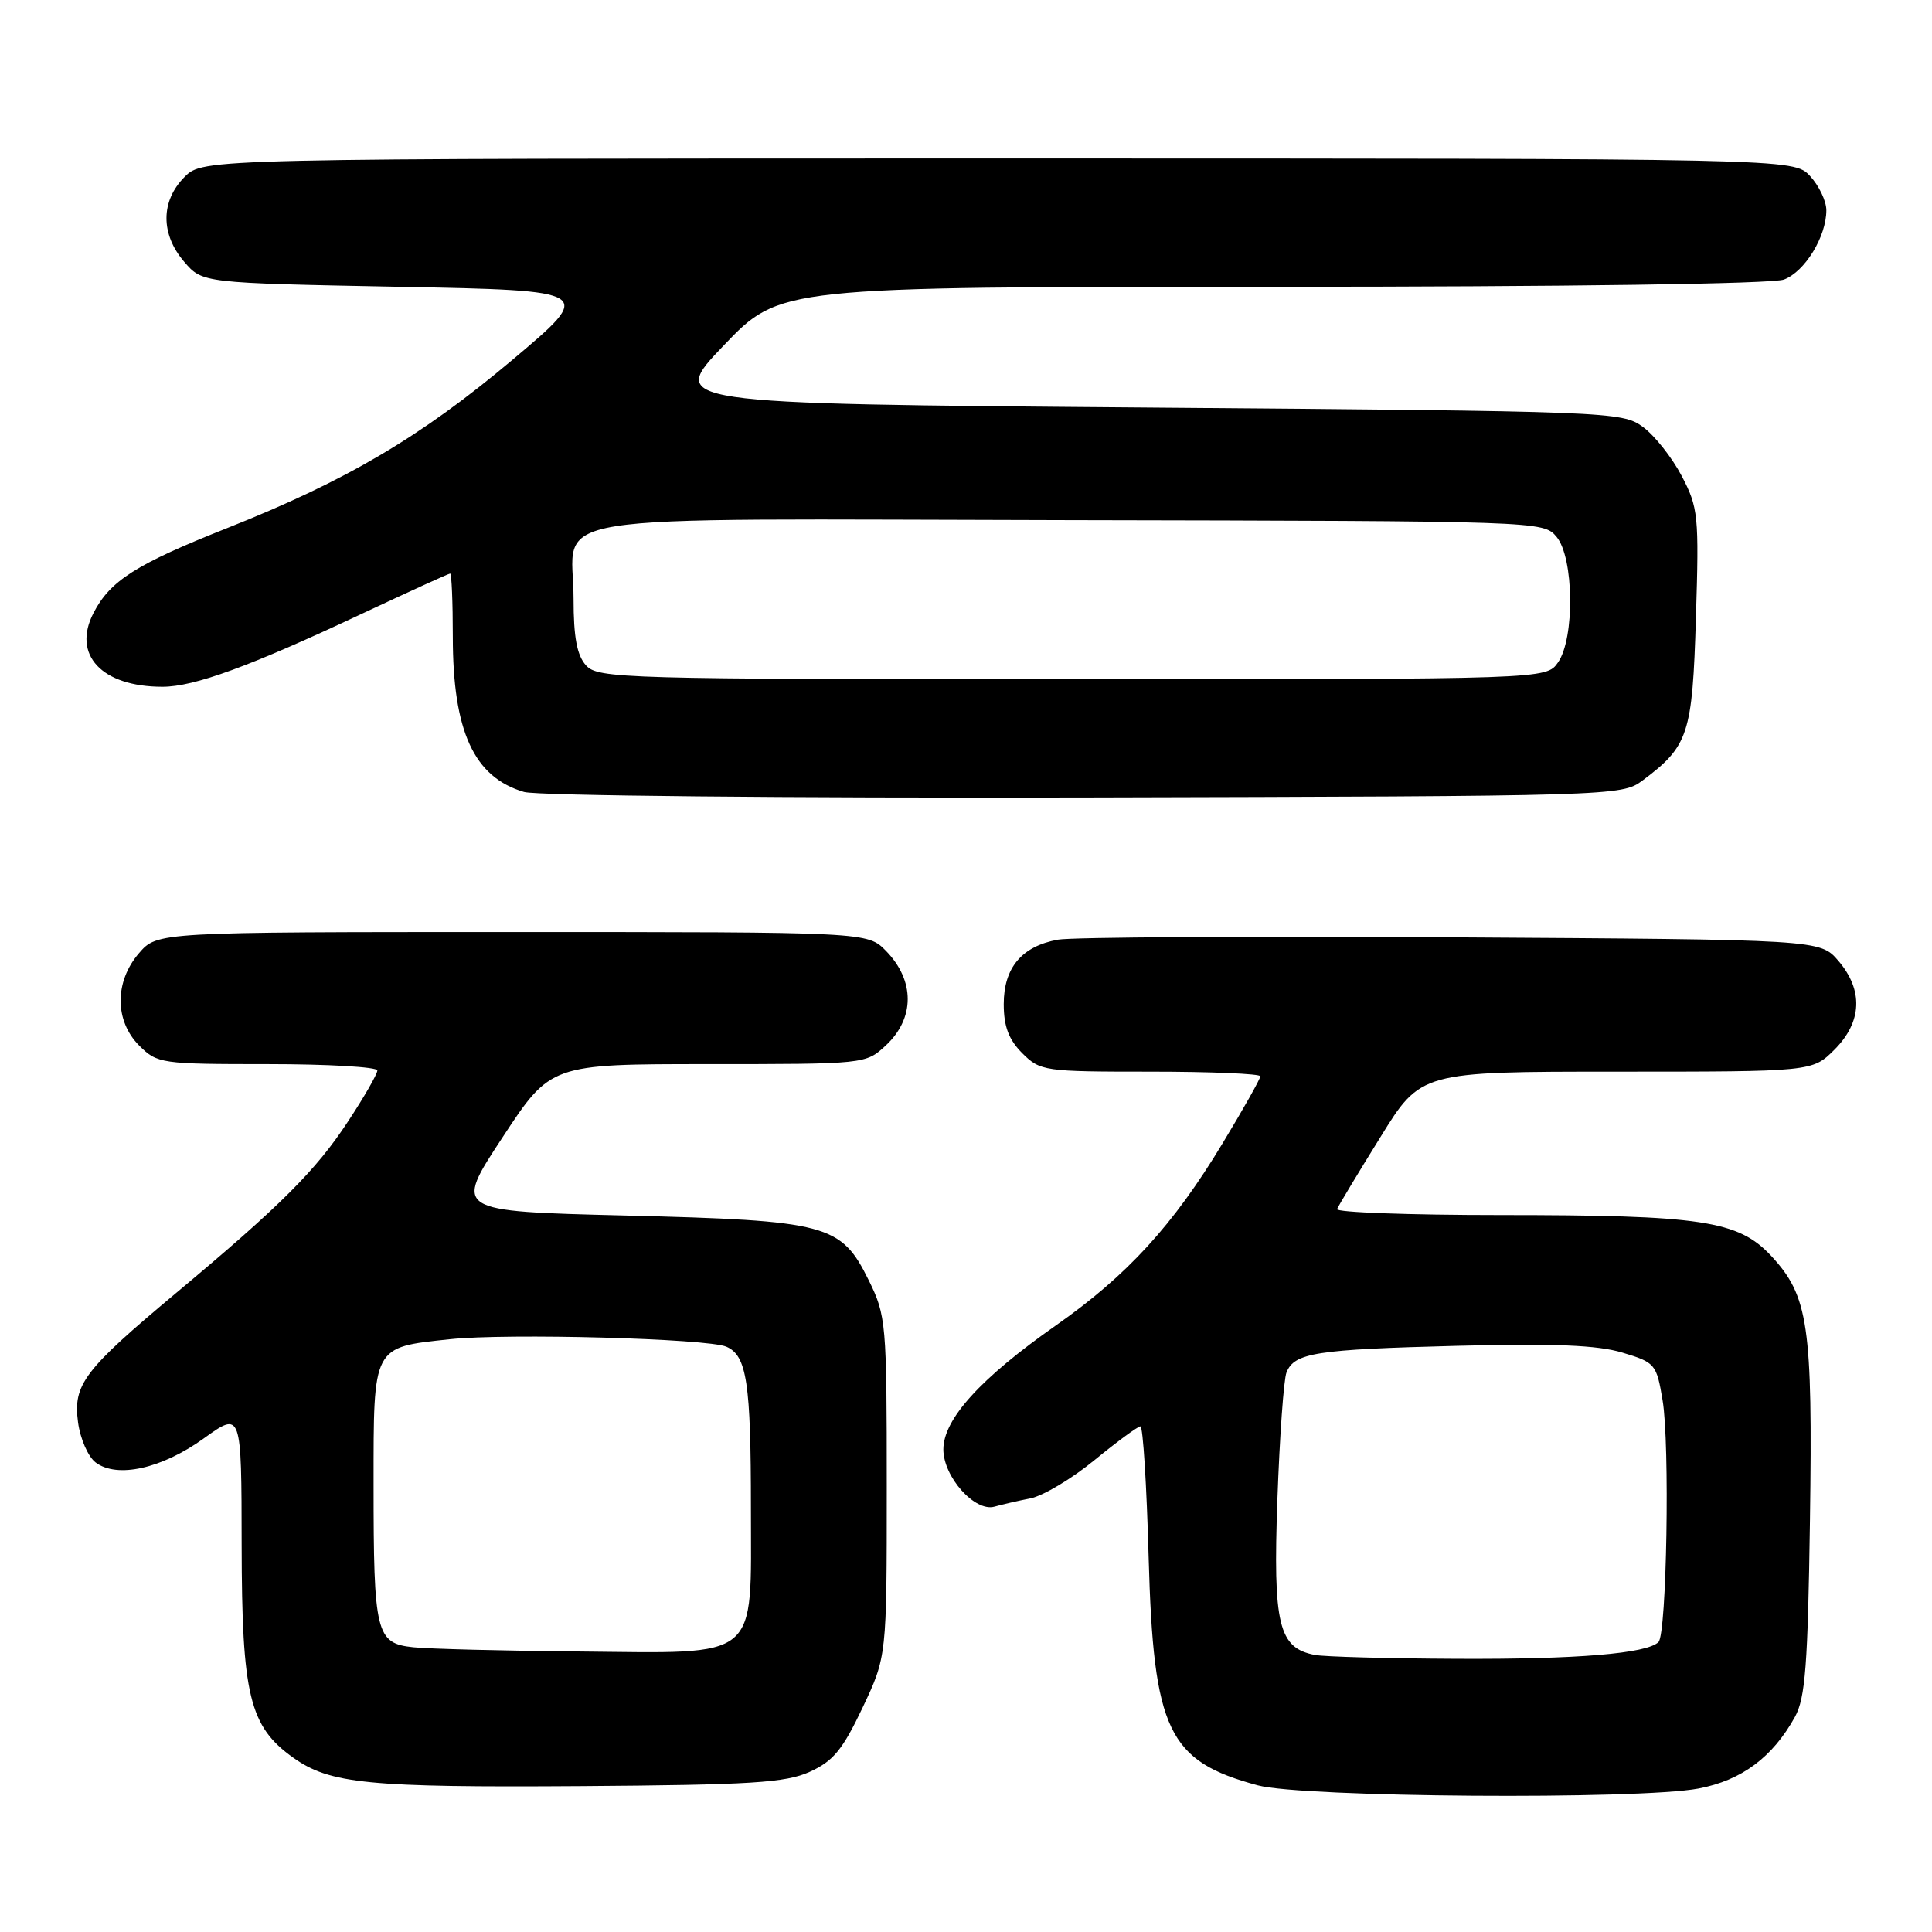 <?xml version="1.0" encoding="UTF-8" standalone="no"?>
<!DOCTYPE svg PUBLIC "-//W3C//DTD SVG 1.1//EN" "http://www.w3.org/Graphics/SVG/1.1/DTD/svg11.dtd" >
<svg xmlns="http://www.w3.org/2000/svg" xmlns:xlink="http://www.w3.org/1999/xlink" version="1.1" viewBox="0 0 256 256">
 <g >
 <path fill="currentColor"
d=" M 225.07 236.99 C 230.78 235.90 234.87 232.86 237.84 227.50 C 239.22 225.00 239.55 220.62 239.83 201.40 C 240.20 175.58 239.63 171.72 234.69 166.41 C 230.32 161.73 225.50 161.00 198.78 161.00 C 186.71 161.00 176.98 160.64 177.17 160.21 C 177.35 159.77 179.92 155.49 182.89 150.71 C 188.27 142.00 188.27 142.00 214.21 142.00 C 240.15 142.00 240.15 142.00 243.08 139.08 C 246.74 135.41 246.92 131.19 243.59 127.31 C 241.17 124.50 241.17 124.50 192.34 124.20 C 165.48 124.04 142.01 124.18 140.19 124.51 C 135.39 125.38 133.00 128.22 133.00 133.05 C 133.00 136.01 133.66 137.75 135.45 139.55 C 137.84 141.93 138.34 142.00 152.45 142.00 C 160.45 142.00 167.00 142.28 167.00 142.61 C 167.00 142.95 164.75 146.95 161.99 151.51 C 155.45 162.35 149.35 169.01 139.92 175.62 C 129.94 182.61 125.00 188.05 125.00 192.05 C 125.00 195.69 129.17 200.37 131.77 199.64 C 132.72 199.37 134.87 198.87 136.55 198.54 C 138.23 198.20 142.05 195.92 145.04 193.46 C 148.04 191.01 150.77 189.00 151.11 189.00 C 151.45 189.00 151.94 196.80 152.20 206.34 C 152.84 229.34 154.77 233.37 166.67 236.57 C 172.63 238.17 217.15 238.49 225.07 236.99 Z  M 107.29 234.78 C 110.40 233.37 111.64 231.87 114.29 226.29 C 117.50 219.50 117.50 219.50 117.50 197.00 C 117.50 175.29 117.42 174.33 115.11 169.64 C 111.44 162.20 109.69 161.73 82.83 161.06 C 60.15 160.50 60.15 160.50 66.56 150.75 C 72.96 141.00 72.96 141.00 93.84 141.00 C 114.61 141.00 114.72 140.99 117.35 138.55 C 121.24 134.95 121.25 129.94 117.40 126.00 C 114.95 123.50 114.95 123.50 67.89 123.50 C 20.83 123.50 20.83 123.50 18.41 126.31 C 15.16 130.09 15.18 135.27 18.45 138.55 C 20.84 140.93 21.34 141.00 35.45 141.00 C 43.45 141.00 50.00 141.38 50.00 141.84 C 50.00 142.31 48.26 145.35 46.12 148.59 C 41.87 155.08 37.17 159.77 23.31 171.35 C 11.10 181.56 9.67 183.45 10.34 188.46 C 10.63 190.65 11.68 193.04 12.68 193.79 C 15.53 195.92 21.42 194.61 27.00 190.60 C 32.00 187.00 32.00 187.00 32.02 204.75 C 32.05 224.65 33.04 228.76 38.85 232.90 C 43.73 236.37 48.76 236.86 77.00 236.67 C 99.54 236.51 104.07 236.23 107.29 234.78 Z  M 217.62 103.44 C 223.75 98.86 224.25 97.33 224.72 81.82 C 225.14 68.31 225.03 67.25 222.83 63.06 C 221.55 60.62 219.23 57.69 217.68 56.56 C 214.92 54.55 213.47 54.49 151.68 54.00 C 88.50 53.50 88.50 53.50 95.92 45.75 C 103.34 38.00 103.34 38.00 168.60 38.00 C 207.74 38.00 234.88 37.62 236.39 37.04 C 239.16 35.99 242.00 31.35 242.00 27.86 C 242.00 26.63 241.02 24.59 239.83 23.31 C 237.65 21.00 237.65 21.00 132.28 21.00 C 26.91 21.00 26.91 21.00 24.45 23.45 C 21.28 26.63 21.26 31.03 24.41 34.69 C 26.82 37.50 26.82 37.50 52.82 38.00 C 78.81 38.50 78.81 38.50 67.84 47.73 C 55.76 57.90 45.89 63.71 30.06 69.99 C 18.03 74.76 14.59 76.95 12.39 81.22 C 9.52 86.77 13.47 91.00 21.53 91.00 C 25.73 91.00 33.12 88.30 47.90 81.35 C 54.17 78.41 59.45 76.00 59.65 76.00 C 59.84 76.00 60.00 79.76 60.00 84.35 C 60.00 96.90 62.79 102.99 69.44 104.94 C 71.15 105.44 103.99 105.76 143.68 105.67 C 213.87 105.50 214.89 105.47 217.62 103.44 Z  M 174.23 219.29 C 169.41 218.37 168.67 215.29 169.26 198.71 C 169.56 190.34 170.10 182.76 170.47 181.85 C 171.52 179.25 174.34 178.81 193.00 178.33 C 205.91 178.00 211.68 178.23 214.98 179.23 C 219.32 180.53 219.50 180.75 220.30 185.54 C 221.28 191.32 220.85 216.49 219.76 217.58 C 218.22 219.11 208.96 219.88 193.00 219.80 C 183.93 219.76 175.48 219.53 174.23 219.29 Z  M 54.75 218.27 C 49.82 217.75 49.50 216.46 49.50 196.67 C 49.50 178.23 49.33 178.55 59.56 177.46 C 67.18 176.64 93.77 177.36 96.26 178.45 C 98.96 179.63 99.50 183.21 99.50 199.84 C 99.50 220.24 100.93 219.06 76.64 218.83 C 66.66 218.74 56.81 218.49 54.75 218.27 Z  M 77.65 88.17 C 76.45 86.84 76.00 84.45 76.00 79.36 C 76.00 67.70 69.16 68.79 141.56 68.92 C 204.13 69.04 204.51 69.05 206.25 71.13 C 208.56 73.89 208.68 84.59 206.44 87.78 C 204.89 90.00 204.89 90.00 142.10 90.00 C 82.54 90.00 79.22 89.91 77.65 88.17 Z "/>
</g>
</svg>